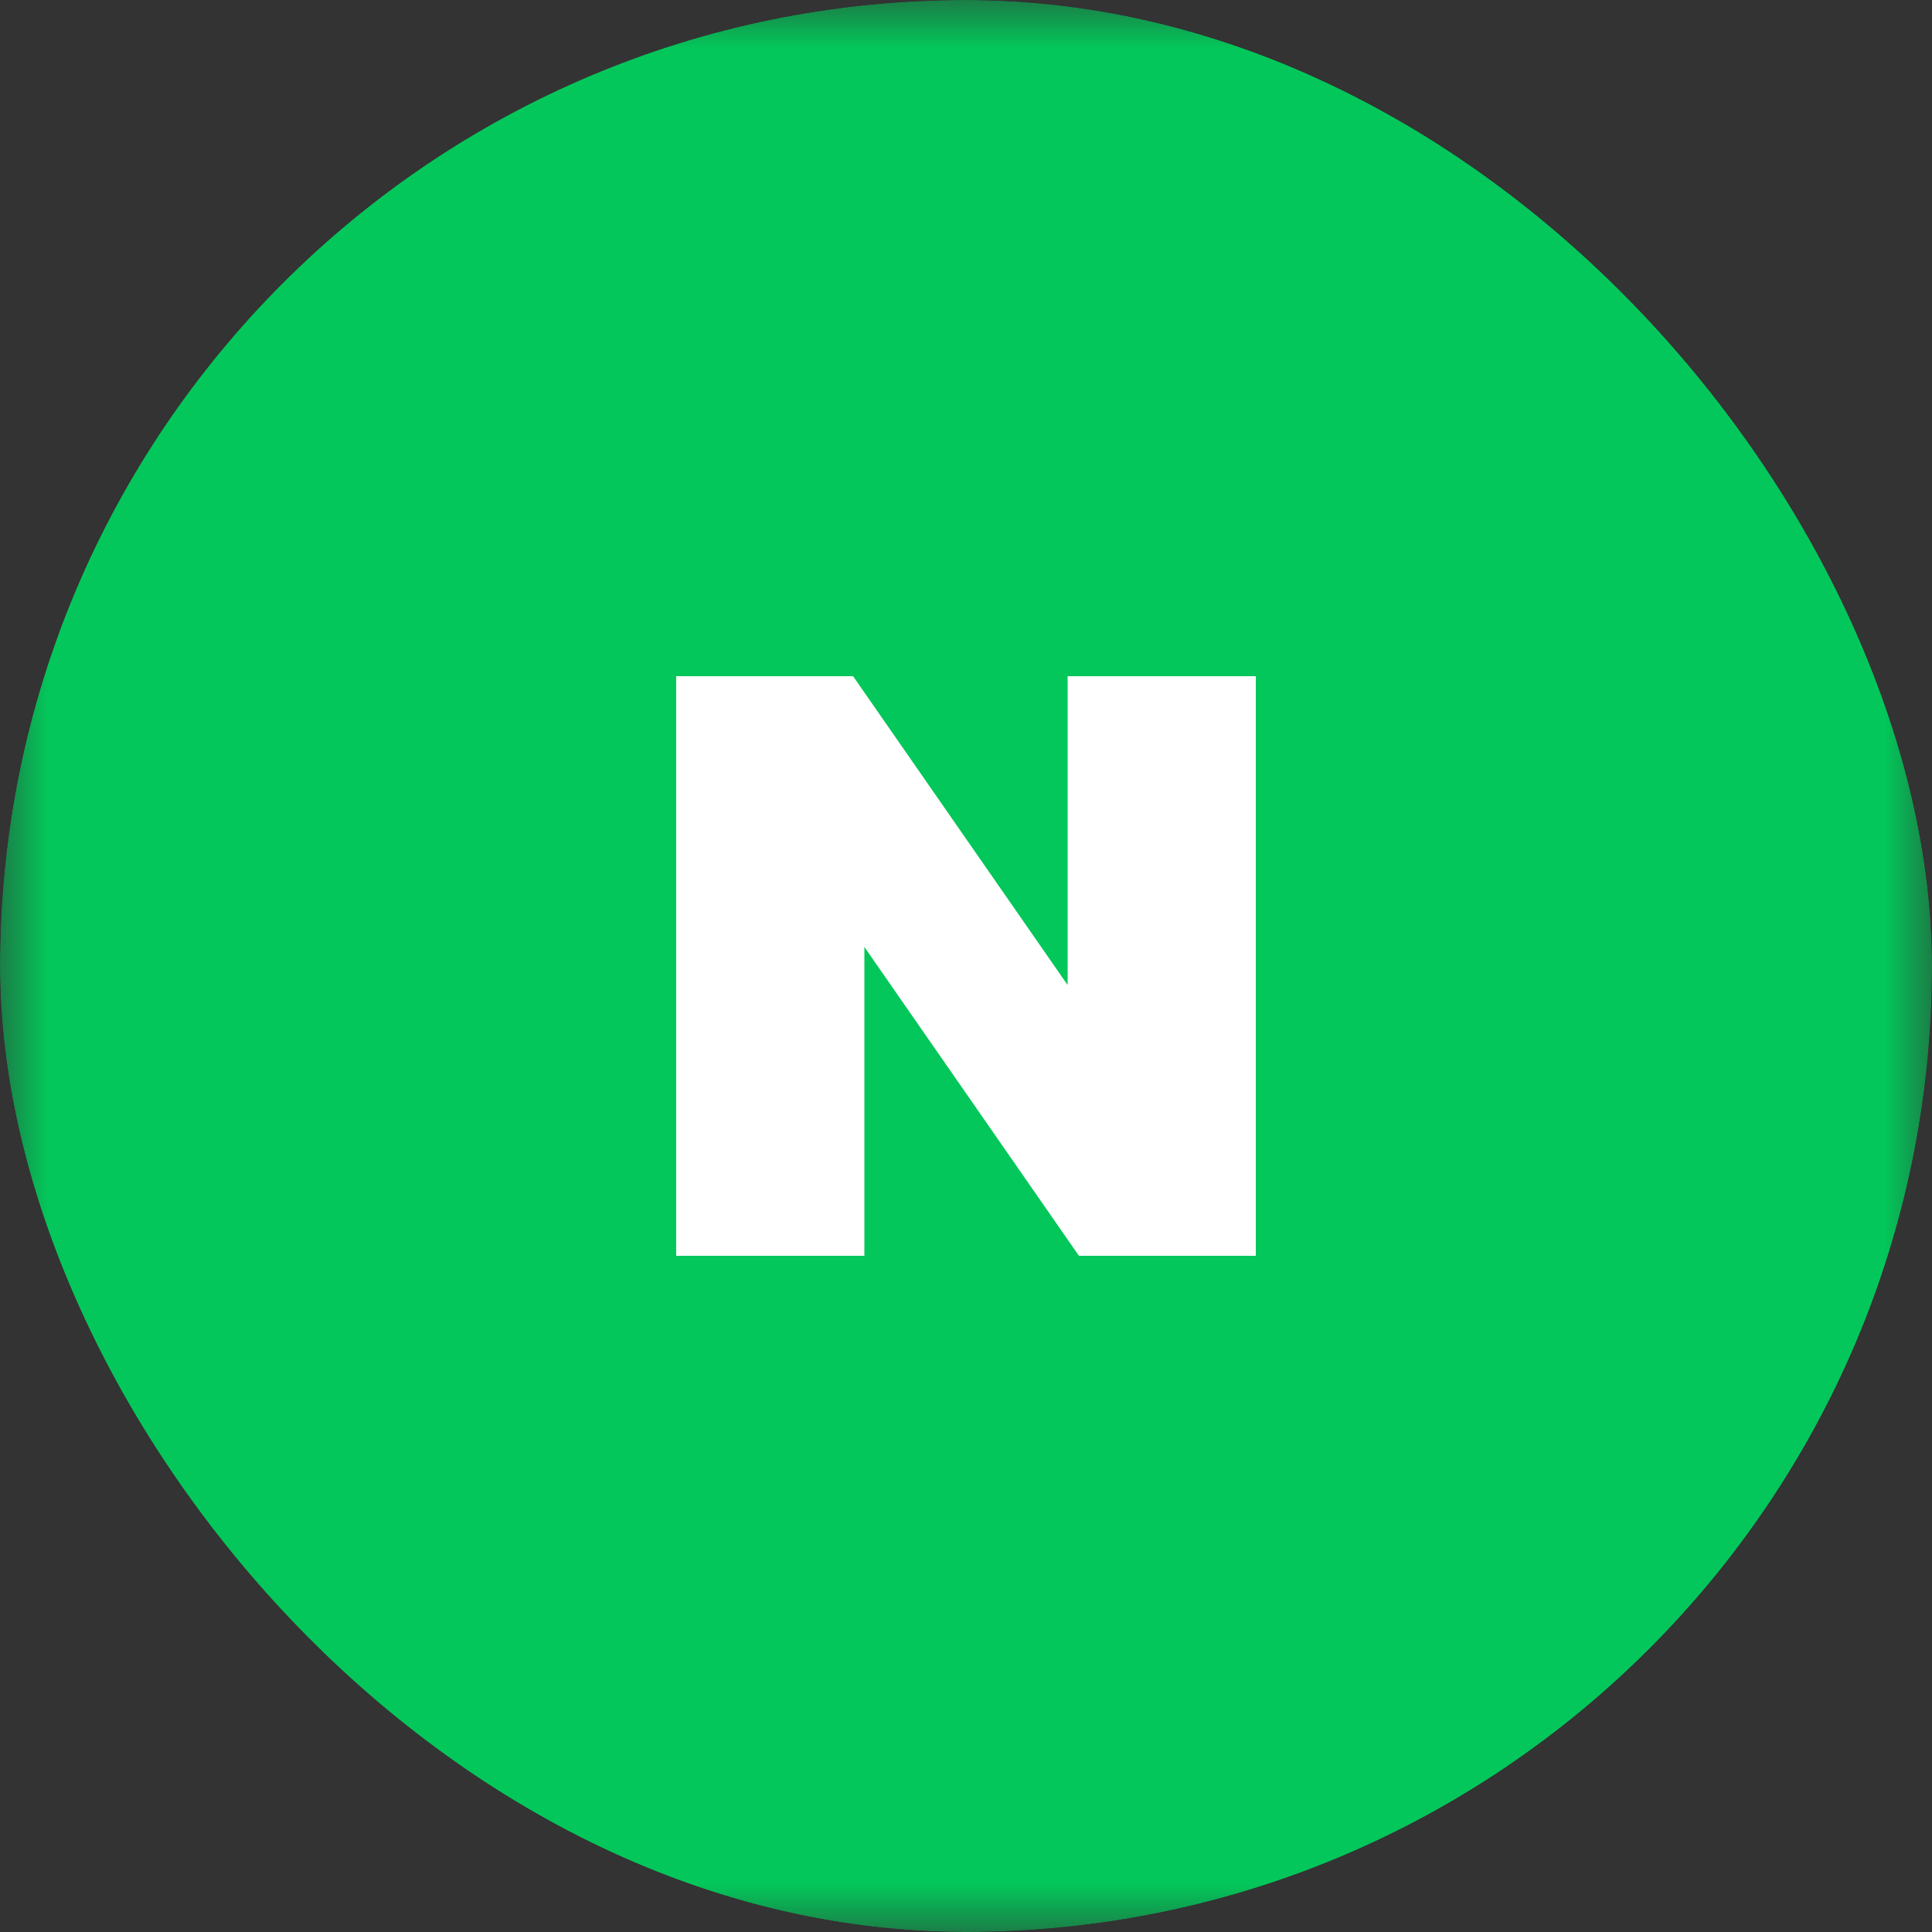 <svg width="20" height="20" viewBox="0 0 20 20" fill="none" xmlns="http://www.w3.org/2000/svg">
<rect x="0" y="0" width="20" height="20" fill="#333333" stroke="none"/>
<g clip-path="url(#clip0_2260_5955)">
<mask id="mask0_2260_5955" style="mask-type:luminance" maskUnits="userSpaceOnUse" x="0" y="0" width="20" height="20">
<path d="M20 0H0V20H20V0Z" fill="white"/>
</mask>
<g mask="url(#mask0_2260_5955)">
<path d="M18 20H2C0.9 20 0 19.1 0 18V2C0 0.9 0.9 0 2 0H18C19.1 0 20 0.9 20 2V18C20 19.1 19.1 20 18 20Z" fill="#03C75A"/>
<path d="M11.052 10.197L8.831 7H7V13H8.948V9.803L11.169 13H13V7H11.052V10.197Z" fill="white"/>
</g>
</g>
<defs>
<clipPath id="clip0_2260_5955">
<rect width="20" height="20" rx="10" fill="white"/>
</clipPath>
</defs>
</svg>
